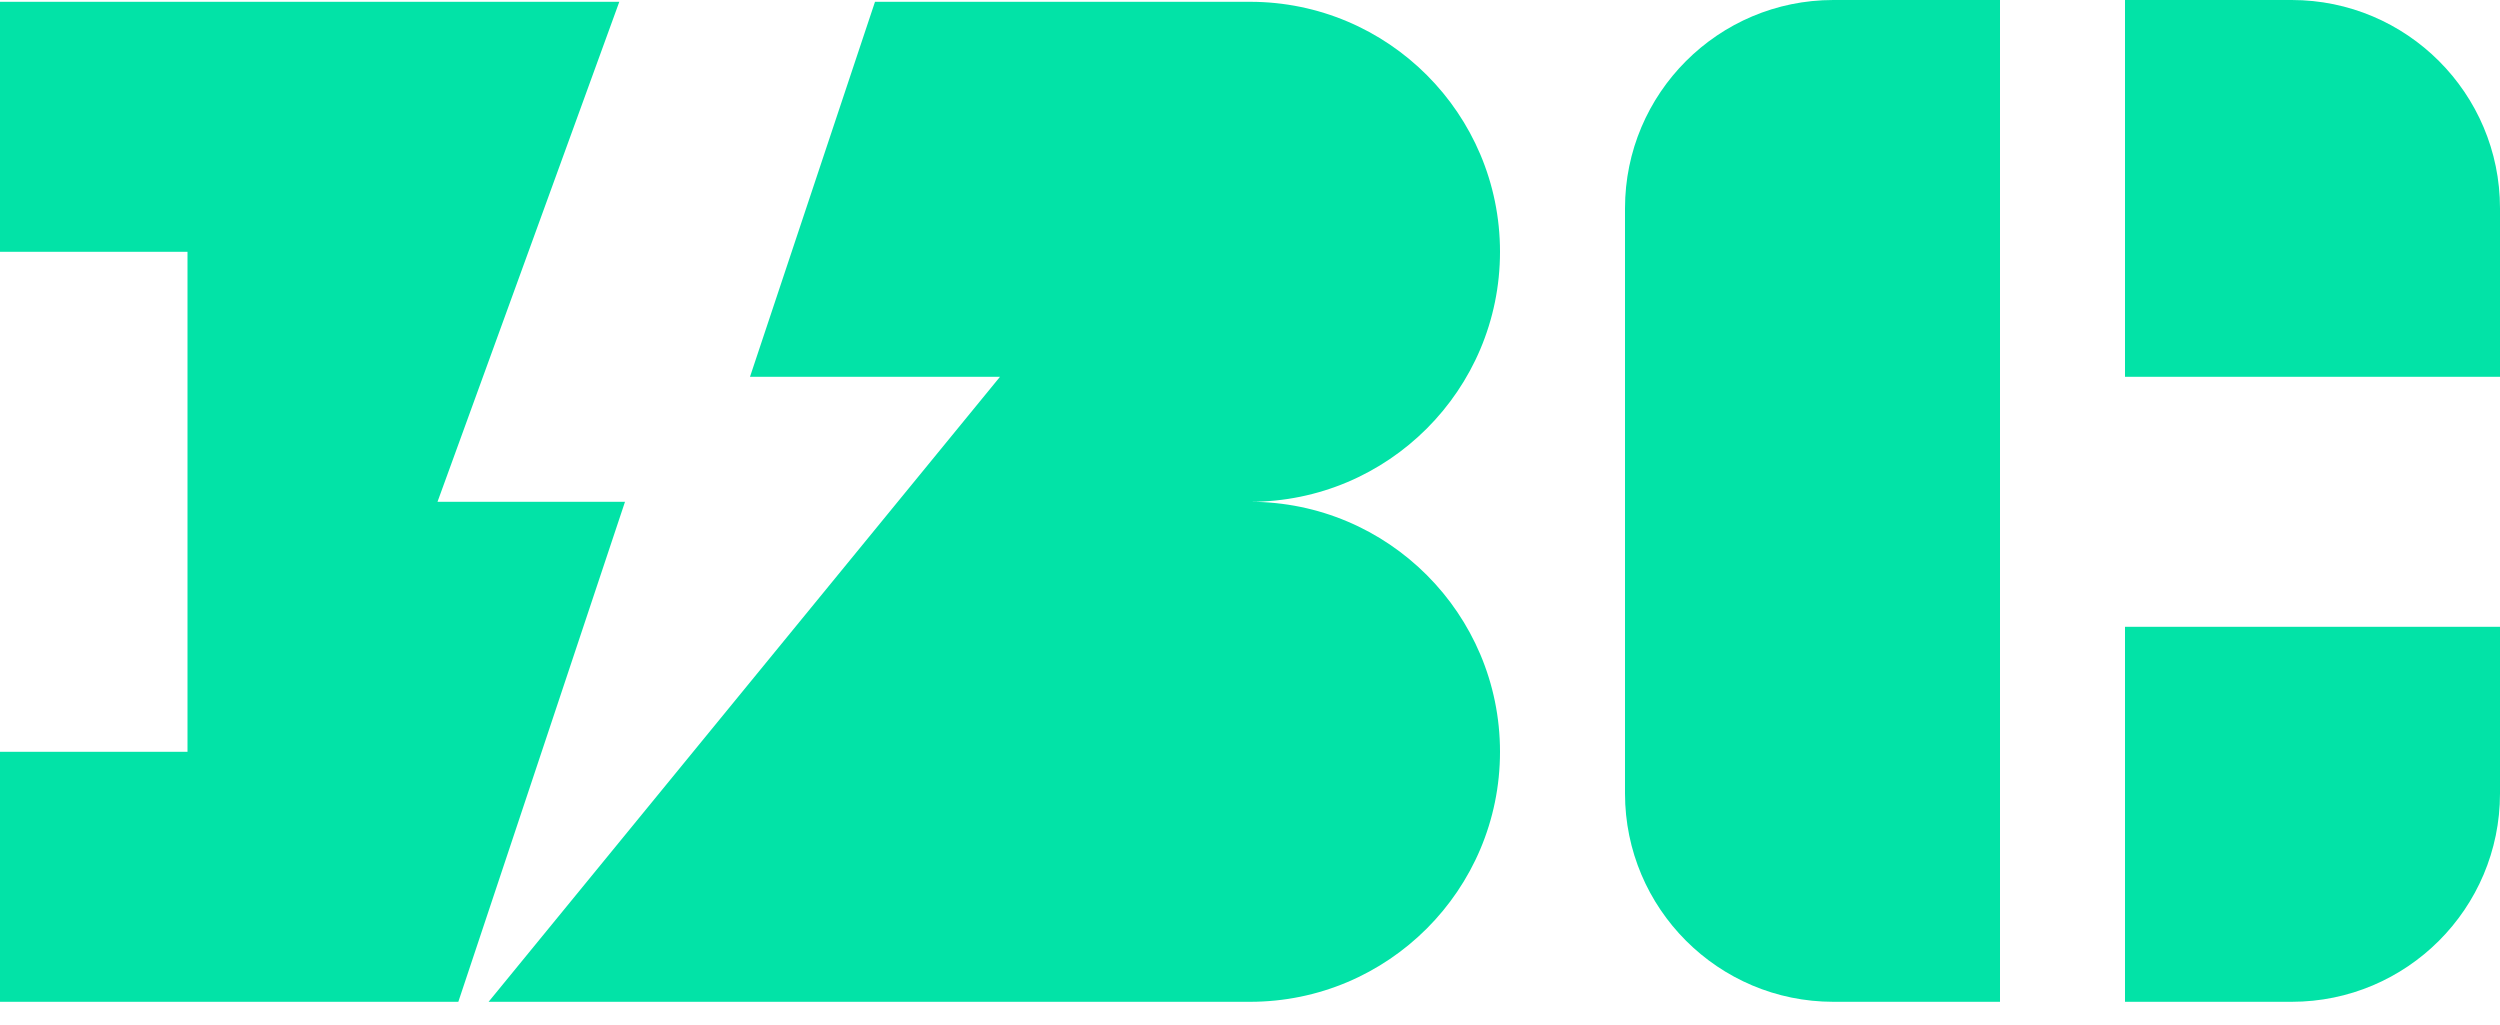 <svg width="100" height="41" viewBox="0 0 100 41" fill="none" xmlns="http://www.w3.org/2000/svg">
<g clip-path="url(#clip0_319_118)">
<path d="M80 40.072H73.333C68.733 40.072 65 36.339 65 31.739V8.333C65 3.733 68.733 0 73.333 0H80V40.072Z" fill="#02E3A7"/>
<path d="M100 8.333C100 3.733 96.267 0 91.667 0H85V15.072H100V8.333Z" fill="#02E3A7"/>
<path d="M85 25.072V40.072H91.667C96.267 40.072 100 36.339 100 31.739V25.072H85Z" fill="#02E3A7"/>
<path d="M25 20.072H17.5L24.772 0.072H0V10.072H7.5V30.072H0V40.072H18.333L25 20.072Z" fill="#02E3A7"/>
<path d="M50 20.072C55.522 20.072 60 15.595 60 10.072C60 4.55 55.522 0.072 50 0.072H35L30 15.072H40L19.544 40.072H32.5H50C55.522 40.072 60 35.594 60 30.072C60 24.55 55.522 20.072 50 20.072Z" fill="#02E3A7"/>
</g>
<defs>
<clipPath id="clip0_319_118">
<rect width="100" height="40.072" fill="white"/>
</clipPath>
</defs>
</svg>
